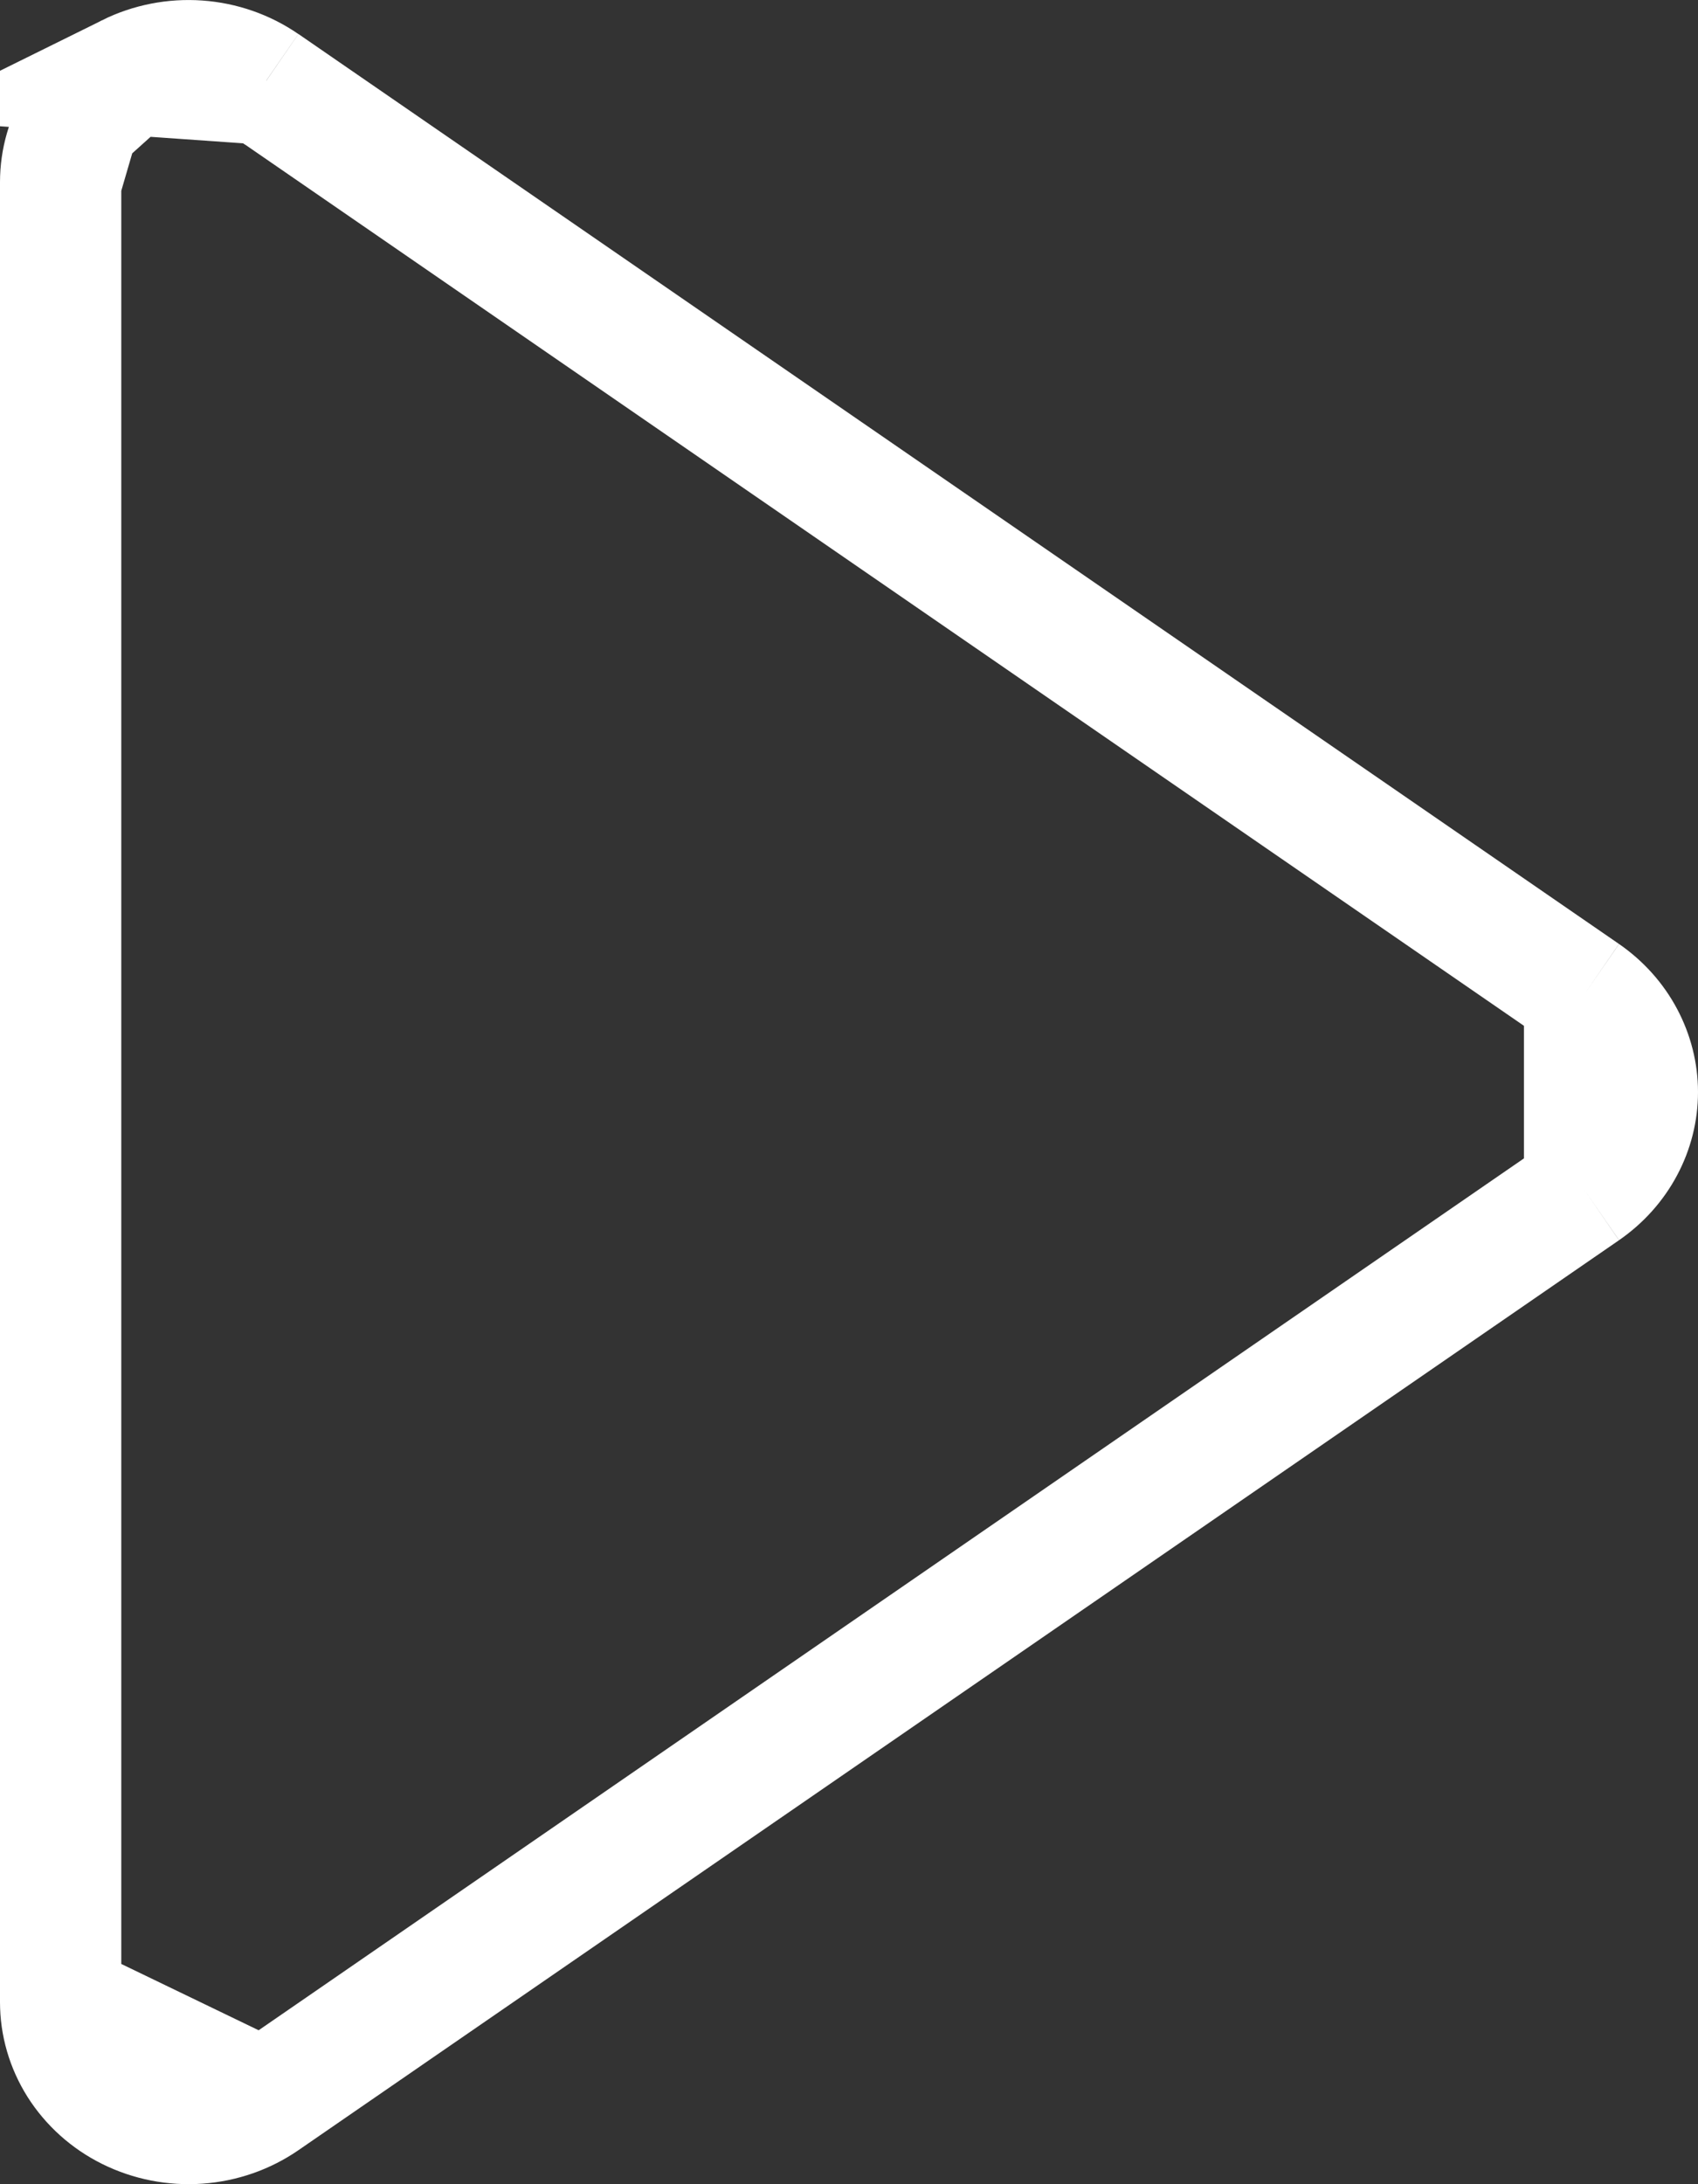 <svg width="14" height="18" viewBox="0 0 14 18" fill="none" xmlns="http://www.w3.org/2000/svg">
<rect x="0" y="0" width="14" height="18" fill="#333333" stroke="none"/>
<path d="M2.177 0.692L2.176 0.692C2.018 0.583 1.83 0.517 1.633 0.503C1.436 0.489 1.239 0.528 1.065 0.614L2.177 0.692ZM2.177 0.692L13.065 8.191L13.065 8.191M2.177 0.692L13.065 8.191M13.065 8.191C13.201 8.285 13.311 8.408 13.386 8.549C13.461 8.69 13.5 8.844 13.5 9C13.5 9.156 13.461 9.311 13.386 9.451C13.311 9.592 13.201 9.715 13.065 9.809L13.065 9.809M13.065 8.191L13.065 9.809M13.065 9.809L2.177 17.308L2.177 17.308M13.065 9.809L2.177 17.308M2.177 17.308C2.019 17.417 1.831 17.483 1.634 17.497C1.436 17.511 1.24 17.472 1.066 17.386C0.892 17.3 0.749 17.17 0.65 17.014C0.551 16.857 0.5 16.68 0.5 16.499V16.499M2.177 17.308L0.5 16.499M0.5 16.499L0.5 1.501L0.5 1.501M0.5 16.499L0.5 1.501M0.5 1.501C0.5 1.321 0.551 1.143 0.65 0.987M0.5 1.501L0.65 0.987M0.65 0.987C0.748 0.83 0.892 0.701 1.065 0.614L0.65 0.987Z" fill="white" stroke="white"/>
</svg>
